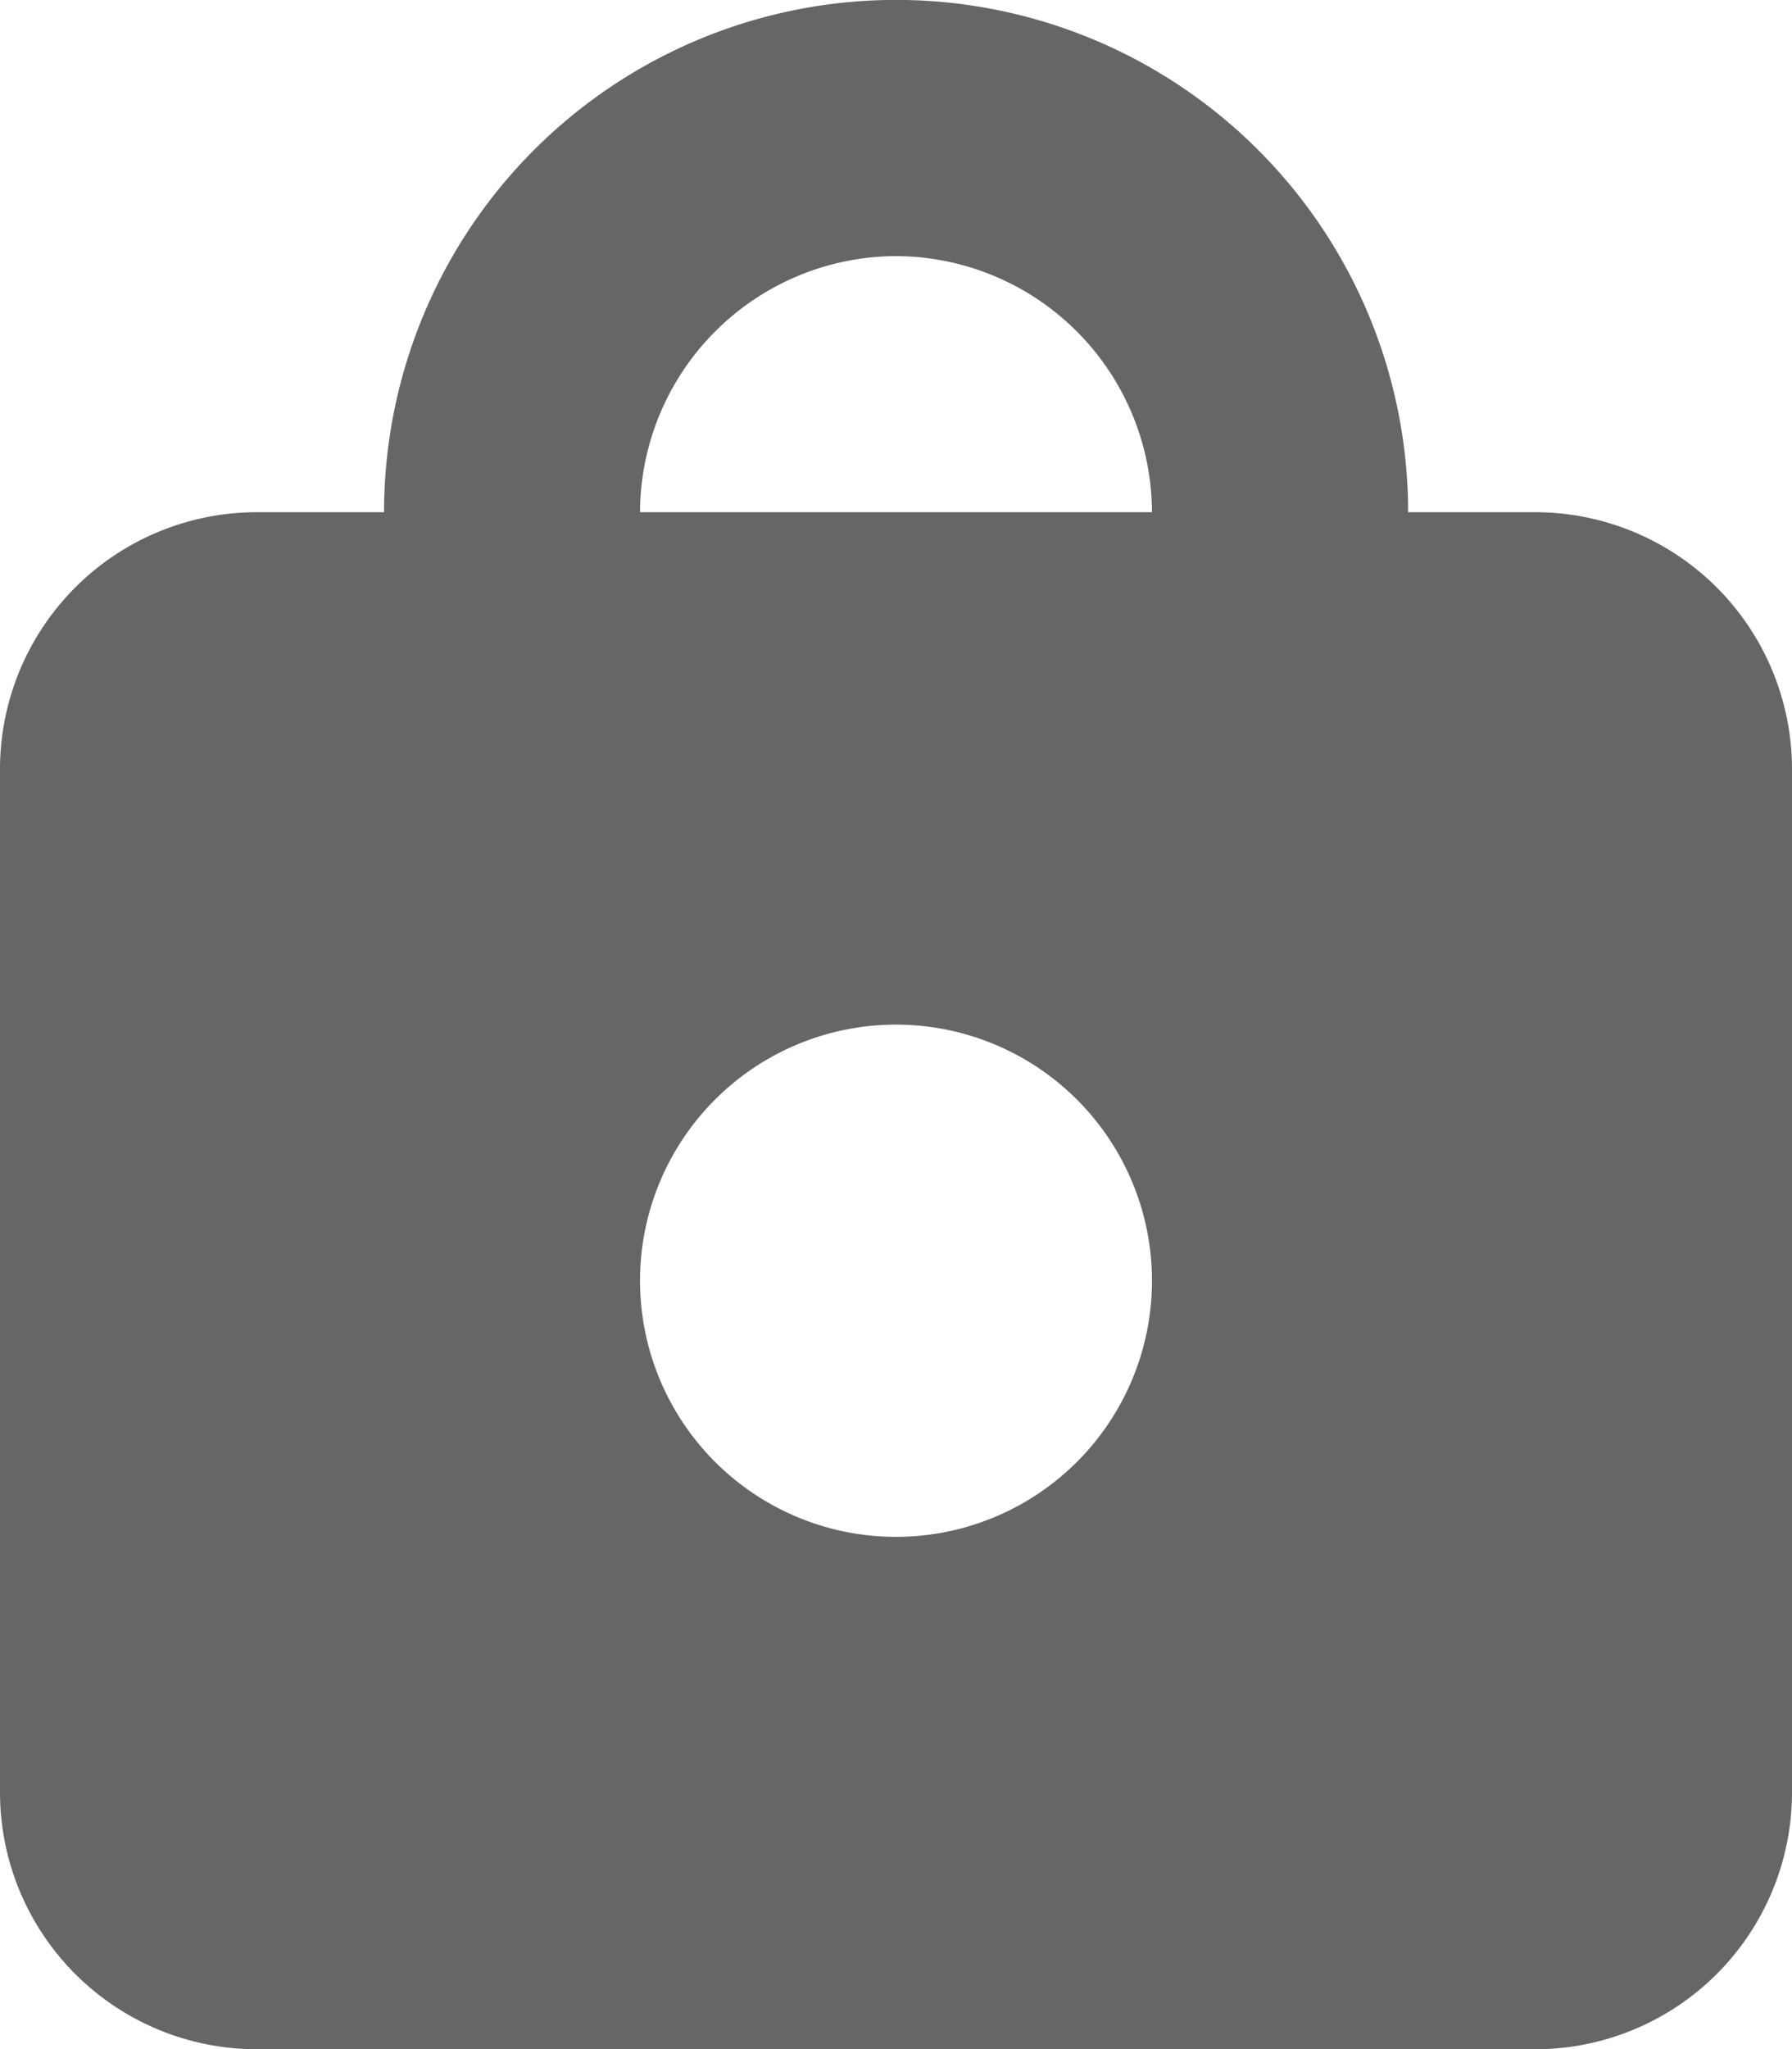 <svg xmlns="http://www.w3.org/2000/svg" xmlns:xlink="http://www.w3.org/1999/xlink" width="10.312" height="11.786" viewBox="0 0 10.312 11.786"><defs><style>.a{fill:none;}.b{clip-path:url(#a);}.c{fill:#666;fill-rule:evenodd;}</style><clipPath id="a"><rect class="a" width="10.312" height="11.786"/></clipPath></defs><g class="b"><path class="c" d="M5.156,5.893A1.473,1.473,0,1,1,3.683,7.366,1.473,1.473,0,0,1,5.156,5.893Zm0-4.42A1.478,1.478,0,0,0,3.683,2.946H6.629A1.478,1.478,0,0,0,5.156,1.473ZM8.839,11.786H1.473A1.478,1.478,0,0,1,0,10.312V4.42A1.478,1.478,0,0,1,1.473,2.946H2.21a2.946,2.946,0,1,1,5.893,0h.737A1.478,1.478,0,0,1,10.312,4.42v5.893A1.478,1.478,0,0,1,8.839,11.786Z"/></g></svg>